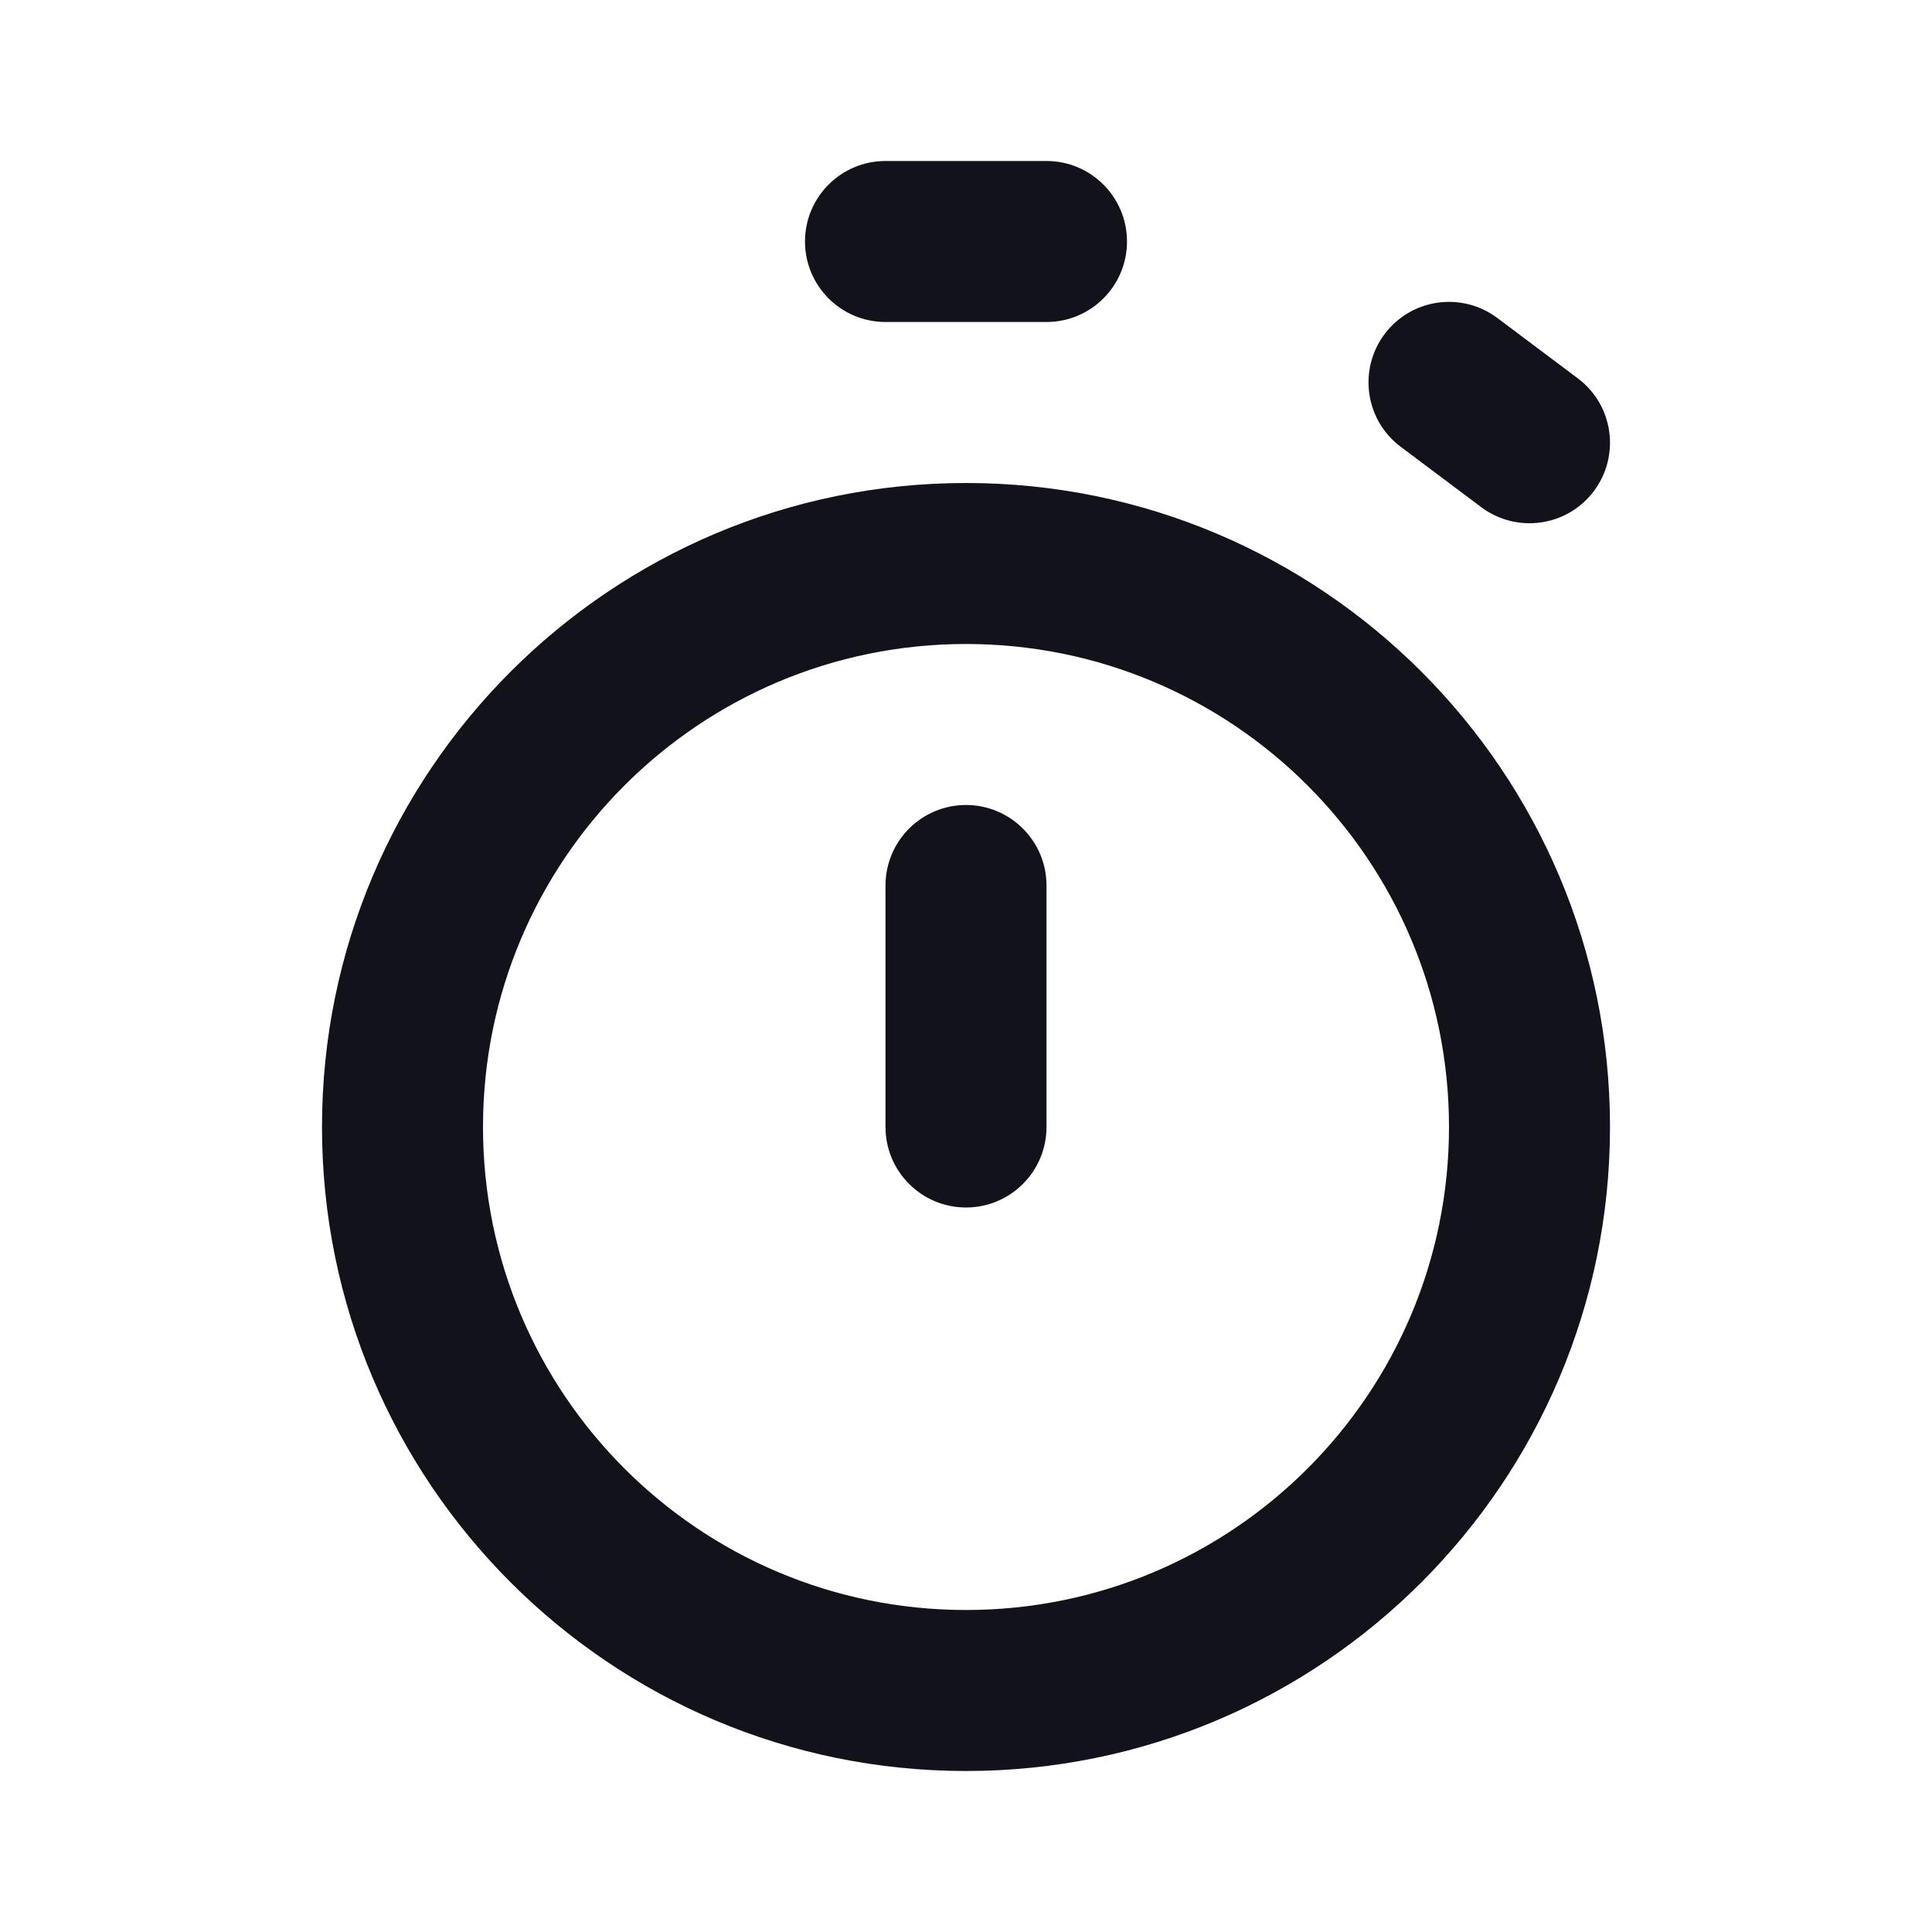 <svg width="24" height="24" viewBox="0 0 24 24" fill="none" xmlns="http://www.w3.org/2000/svg">
<path fill-rule="evenodd" clip-rule="evenodd" d="M12 8C8.686 8 6 10.686 6 14C6 17.314 8.686 20 12 20C15.314 20 18 17.314 18 14C18 10.686 15.314 8 12 8ZM4 14C4 9.582 7.582 6 12 6C16.418 6 20 9.582 20 14C20 18.418 16.418 22 12 22C7.582 22 4 18.418 4 14Z" fill="#12131A"/>
<path d="M11 11C11 10.448 11.448 10 12 10V10C12.552 10 13 10.448 13 11V14C13 14.552 12.552 15 12 15V15C11.448 15 11 14.552 11 14V11Z" fill="#12131A"/>
<path fill-rule="evenodd" clip-rule="evenodd" d="M11 2C10.448 2 10 2.448 10 3C10 3.552 10.448 4 11 4H13C13.552 4 14 3.552 14 3C14 2.448 13.552 2 13 2H11ZM18.6 3.95C18.158 3.619 17.531 3.708 17.2 4.15C16.869 4.592 16.958 5.219 17.4 5.55L18.4 6.3C18.842 6.631 19.469 6.542 19.8 6.1C20.131 5.658 20.042 5.031 19.6 4.7L18.6 3.95Z" fill="#12131A"/>
</svg>
